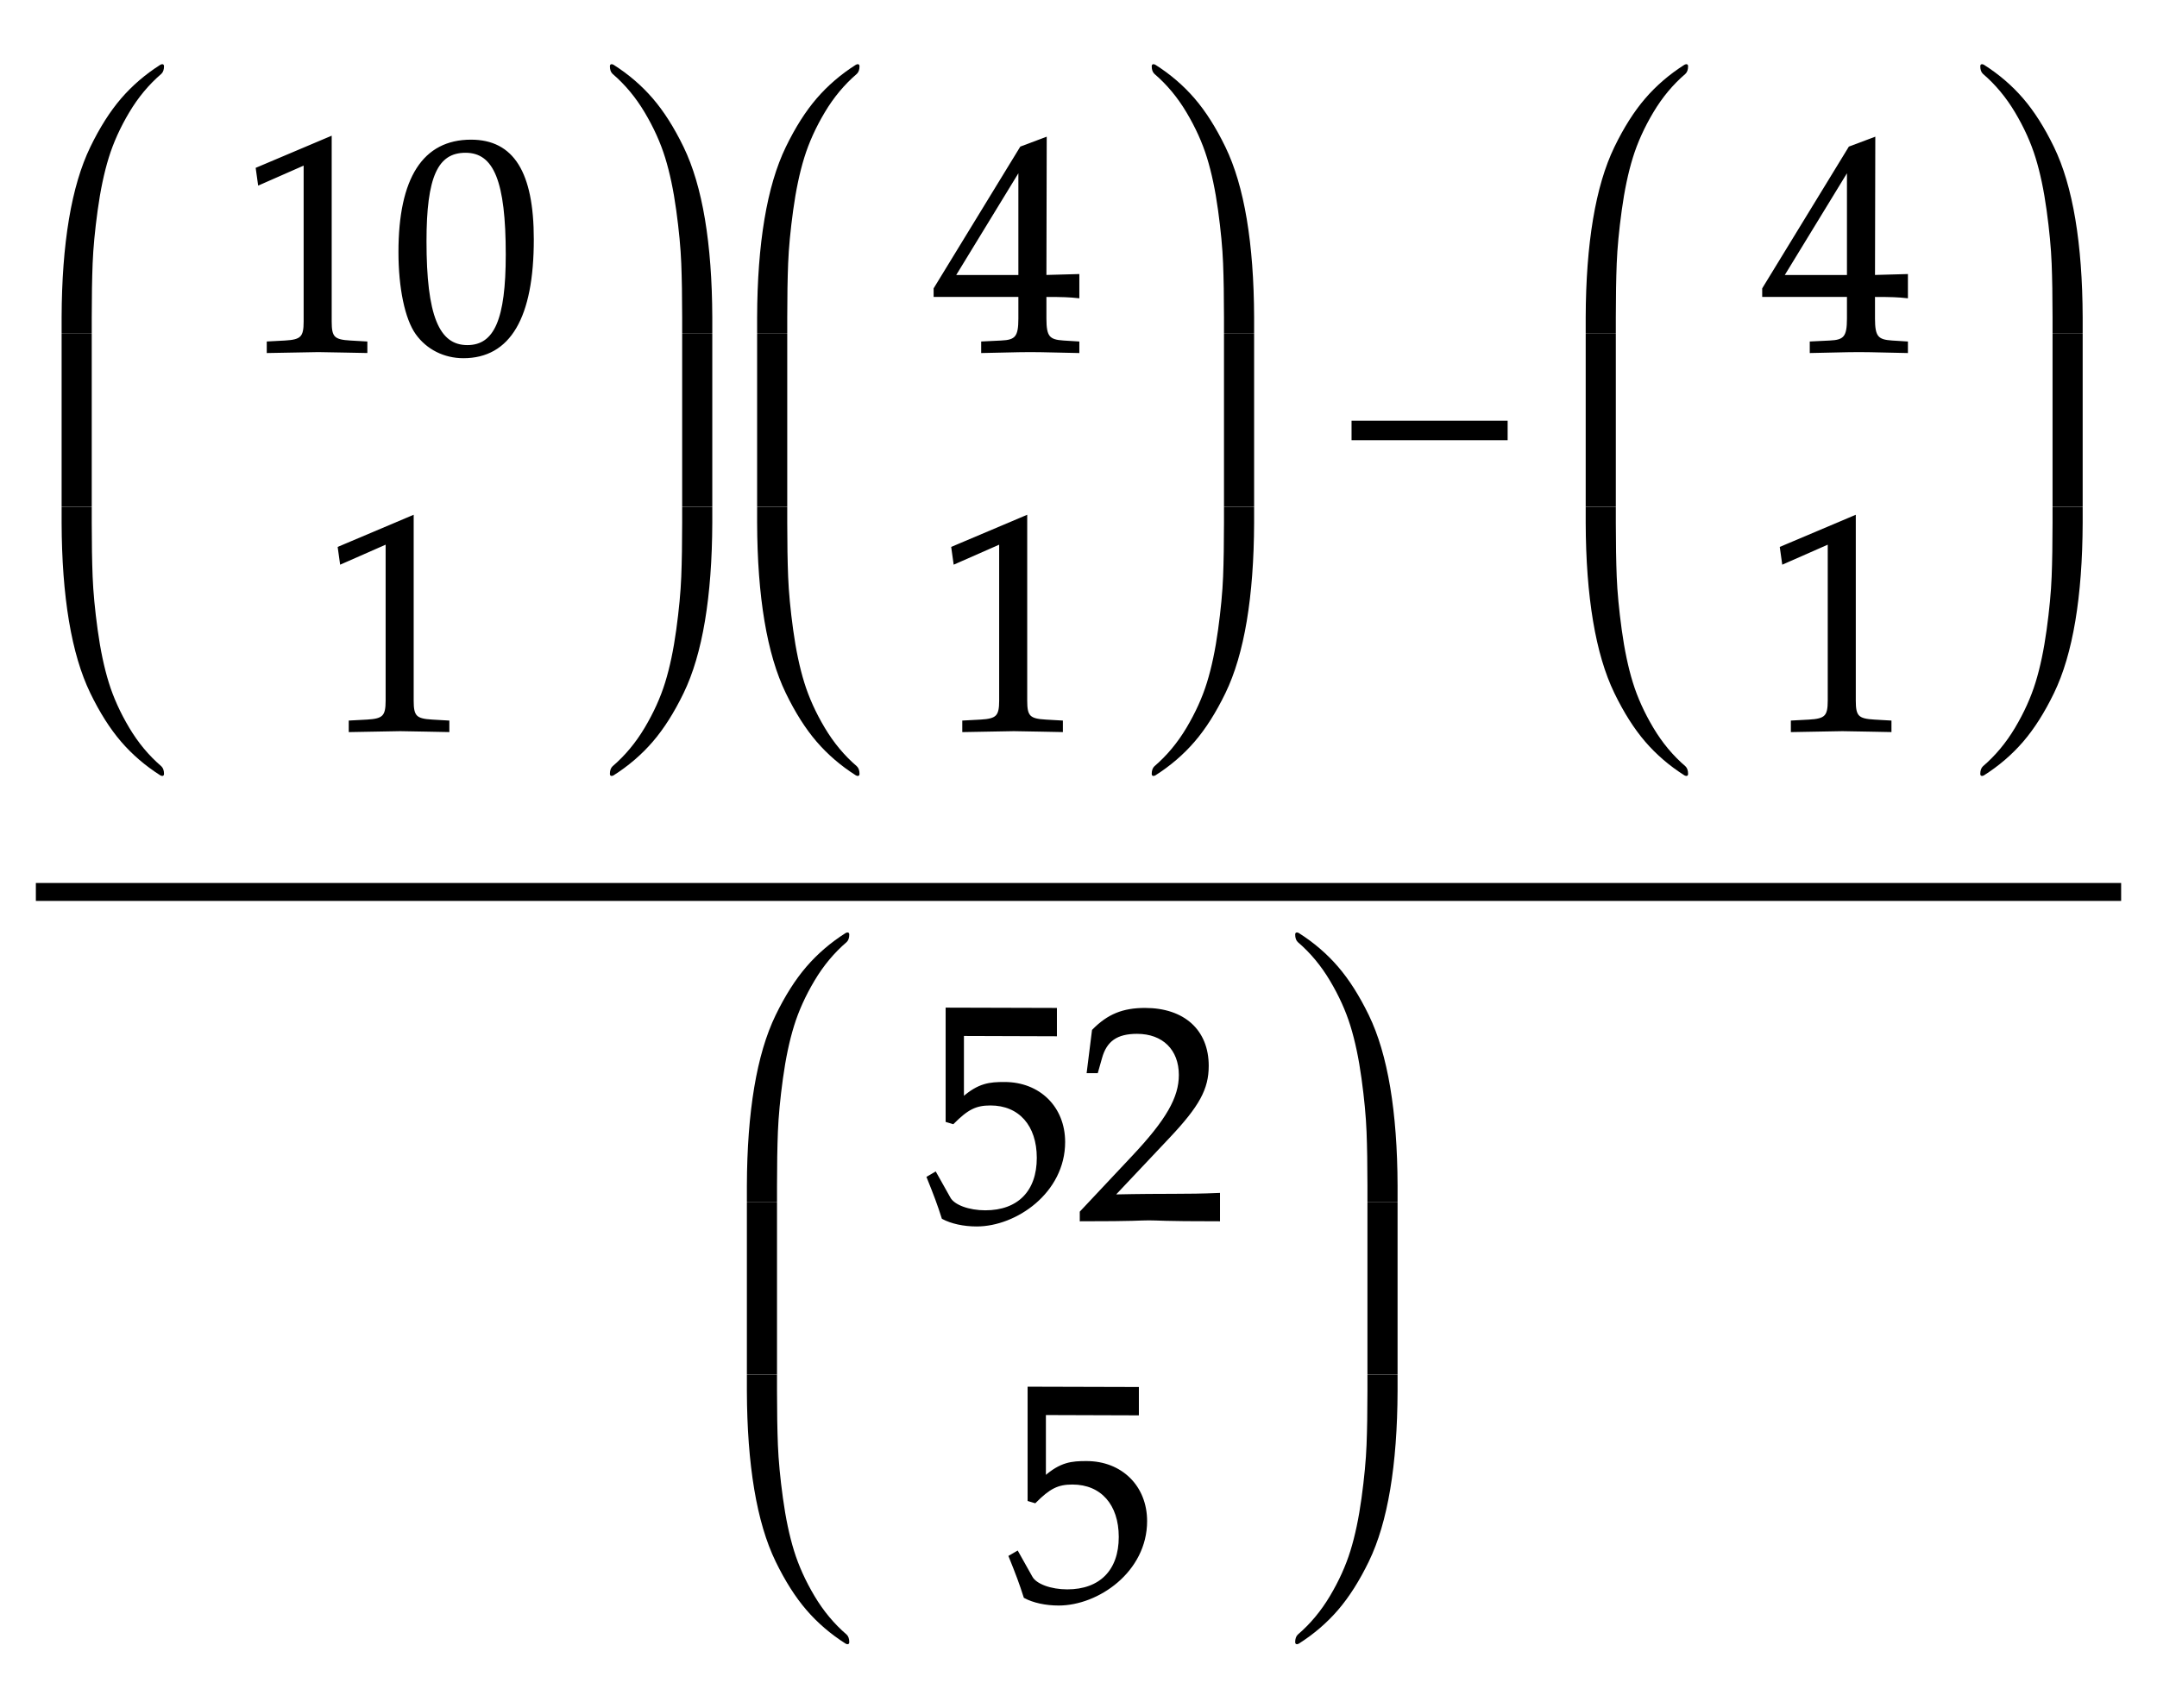 ﻿<svg xmlns="http://www.w3.org/2000/svg" width="120.286" height="95.286" style="width:120.286px;height:95.286px;font-family:Asana-Math, Asana;background:transparent;"><g><g><g><g><g><g><g><g><g style="transform:matrix(1,0,0,1,13.312,19.571);"><path d="M418 -3L418 27L366 30C311 33 301 44 301 96L301 700L60 598L67 548L217 614L217 96C217 44 206 33 152 30L96 27L96 -3C250 0 250 0 261 0C292 0 402 -3 418 -3ZM762 689C607 689 528 566 528 324C528 207 549 106 584 57C619 8 675 -20 737 -20C888 -20 964 110 964 366C964 585 899 689 762 689ZM744 654C841 654 880 556 880 316C880 103 842 15 750 15C653 15 612 116 612 360C612 571 649 654 744 654Z" stroke="rgb(0, 0, 0)" stroke-width="8" fill="rgb(0, 0, 0)" style="transform:matrix(0.017,0,0,-0.017,0,0);"></path></g></g></g><g><g><g style="transform:matrix(1,0,0,1,17.884,40.714);"><path d="M418 -3L418 27L366 30C311 33 301 44 301 96L301 700L60 598L67 548L217 614L217 96C217 44 206 33 152 30L96 27L96 -3C250 0 250 0 261 0C292 0 402 -3 418 -3Z" stroke="rgb(0, 0, 0)" stroke-width="8" fill="rgb(0, 0, 0)" style="transform:matrix(0.017,0,0,-0.017,0,0);"></path></g></g></g><svg x="2.536" style="overflow:visible;" y="2" height="42.857" width="8.5"><path d=" M 6.61 1.70 q 0.00 -0.12 -0.10 -0.12 q -0.03 0.00 -0.10 0.03 q -1.26 0.80 -2.19 1.88 t -1.72 2.71 t -1.19 4.02 t -0.41 5.48 v 0.90 h 1.68 v -0.90 q 0.00 -1.73 0.05 -3.01 t 0.28 -2.96 t 0.62 -2.94 t 1.14 -2.52 t 1.79 -2.15 q 0.15 -0.14 0.15 -0.43 z   M 0.90 16.61 v 9.64 h 1.68 v -9.64 z" style="fill:rgb(0, 0, 0);stroke-width:1px;stroke:none;"></path><path d=" M 6.61 41.16 q 0.00 0.12 -0.10 0.12 q -0.03 0.00 -0.10 -0.03 q -1.26 -0.80 -2.19 -1.88 t -1.72 -2.71 t -1.19 -4.02 t -0.41 -5.48 v -0.90 h 1.68 v 0.90 q 0.00 1.73 0.05 3.01 t 0.28 2.96 t 0.62 2.94 t 1.14 2.52 t 1.79 2.15 q 0.15 0.14 0.15 0.43 z" style="fill:rgb(0, 0, 0);stroke-width:1px;stroke:none;"></path></svg><svg x="32.821" style="overflow:visible;" y="2" height="42.857" width="8.5"><path d=" M 1.19 1.70 q 0.00 -0.12 0.10 -0.12 q 0.03 0.00 0.10 0.03 q 1.26 0.80 2.19 1.88 t 1.72 2.71 t 1.19 4.02 t 0.41 5.48 v 0.90 h -1.68 v -0.90 q 0.00 -1.73 -0.05 -3.01 t -0.28 -2.96 t -0.62 -2.94 t -1.14 -2.52 t -1.79 -2.15 q -0.15 -0.14 -0.15 -0.43 z  M 6.90 16.61 v 9.64 h -1.68 v -9.64 z" style="fill:rgb(0, 0, 0);stroke-width:1px;stroke:none;"></path><path d=" M 1.19 41.16 q 0.00 0.12 0.10 0.12 q 0.03 0.00 0.10 -0.03 q 1.26 -0.80 2.19 -1.88 t 1.72 -2.71 t 1.19 -4.02 t 0.41 -5.48 v -0.90 h -1.68 v 0.90 q 0.00 1.73 -0.05 3.01 t -0.28 2.96 t -0.62 2.94 t -1.14 2.52 t -1.79 2.15 q -0.15 0.14 -0.15 0.43 z" style="fill:rgb(0, 0, 0);stroke-width:1px;stroke:none;"></path></svg></g><g><g><g><g style="transform:matrix(1,0,0,1,52.098,19.571);"><path d="M280 181L280 106C280 46 269 32 220 30L158 27L158 -3C291 0 291 0 315 0C339 0 339 0 472 -3L472 27L424 30C375 33 364 46 364 106L364 181C423 181 444 180 472 177L472 248L364 245L365 697L285 667L2 204L2 181ZM280 245L65 245L280 597Z" stroke="rgb(0, 0, 0)" stroke-width="8" fill="rgb(0, 0, 0)" style="transform:matrix(0.017,0,0,-0.017,0,0);"></path></g></g></g><g><g><g style="transform:matrix(1,0,0,1,52.098,40.714);"><path d="M418 -3L418 27L366 30C311 33 301 44 301 96L301 700L60 598L67 548L217 614L217 96C217 44 206 33 152 30L96 27L96 -3C250 0 250 0 261 0C292 0 402 -3 418 -3Z" stroke="rgb(0, 0, 0)" stroke-width="8" fill="rgb(0, 0, 0)" style="transform:matrix(0.017,0,0,-0.017,0,0);"></path></g></g></g><svg x="41.321" style="overflow:visible;" y="2" height="42.857" width="8.5"><path d=" M 6.61 1.70 q 0.00 -0.12 -0.10 -0.12 q -0.03 0.00 -0.10 0.03 q -1.26 0.80 -2.19 1.88 t -1.72 2.71 t -1.19 4.02 t -0.41 5.48 v 0.90 h 1.68 v -0.90 q 0.00 -1.73 0.05 -3.01 t 0.28 -2.96 t 0.62 -2.94 t 1.14 -2.52 t 1.79 -2.15 q 0.15 -0.14 0.15 -0.43 z   M 0.90 16.61 v 9.64 h 1.68 v -9.64 z" style="fill:rgb(0, 0, 0);stroke-width:1px;stroke:none;"></path><path d=" M 6.61 41.16 q 0.00 0.12 -0.10 0.12 q -0.03 0.00 -0.10 -0.03 q -1.26 -0.80 -2.19 -1.88 t -1.72 -2.71 t -1.19 -4.02 t -0.41 -5.48 v -0.90 h 1.68 v 0.90 q 0.00 1.73 0.05 3.01 t 0.28 2.96 t 0.62 2.94 t 1.14 2.52 t 1.79 2.15 q 0.15 0.14 0.15 0.43 z" style="fill:rgb(0, 0, 0);stroke-width:1px;stroke:none;"></path></svg><svg x="63.036" style="overflow:visible;" y="2" height="42.857" width="8.5"><path d=" M 1.19 1.70 q 0.00 -0.12 0.10 -0.12 q 0.03 0.00 0.10 0.03 q 1.26 0.80 2.19 1.88 t 1.72 2.71 t 1.19 4.02 t 0.41 5.48 v 0.90 h -1.68 v -0.90 q 0.00 -1.73 -0.05 -3.01 t -0.28 -2.96 t -0.62 -2.94 t -1.14 -2.52 t -1.79 -2.15 q -0.15 -0.14 -0.15 -0.43 z  M 6.90 16.61 v 9.64 h -1.68 v -9.64 z" style="fill:rgb(0, 0, 0);stroke-width:1px;stroke:none;"></path><path d=" M 1.19 41.16 q 0.00 0.12 0.10 0.12 q 0.03 0.00 0.10 -0.03 q 1.26 -0.80 2.19 -1.88 t 1.72 -2.71 t 1.19 -4.02 t 0.41 -5.48 v -0.90 h -1.68 v 0.90 q 0.00 1.73 -0.05 3.01 t -0.28 2.96 t -0.62 2.94 t -1.14 2.52 t -1.79 2.15 q -0.15 0.14 -0.15 0.43 z" style="fill:rgb(0, 0, 0);stroke-width:1px;stroke:none;"></path></svg></g><g style="transform:matrix(1,0,0,1,74.571,28.616);"><path d="M555 243L555 299L51 299L51 243Z" stroke="rgb(0, 0, 0)" stroke-width="8" fill="rgb(0, 0, 0)" style="transform:matrix(0.017,0,0,-0.017,0,0);"></path></g><g><g><g><g style="transform:matrix(1,0,0,1,98.304,19.571);"><path d="M280 181L280 106C280 46 269 32 220 30L158 27L158 -3C291 0 291 0 315 0C339 0 339 0 472 -3L472 27L424 30C375 33 364 46 364 106L364 181C423 181 444 180 472 177L472 248L364 245L365 697L285 667L2 204L2 181ZM280 245L65 245L280 597Z" stroke="rgb(0, 0, 0)" stroke-width="8" fill="rgb(0, 0, 0)" style="transform:matrix(0.017,0,0,-0.017,0,0);"></path></g></g></g><g><g><g style="transform:matrix(1,0,0,1,98.304,40.714);"><path d="M418 -3L418 27L366 30C311 33 301 44 301 96L301 700L60 598L67 548L217 614L217 96C217 44 206 33 152 30L96 27L96 -3C250 0 250 0 261 0C292 0 402 -3 418 -3Z" stroke="rgb(0, 0, 0)" stroke-width="8" fill="rgb(0, 0, 0)" style="transform:matrix(0.017,0,0,-0.017,0,0);"></path></g></g></g><svg x="87.527" style="overflow:visible;" y="2" height="42.857" width="8.5"><path d=" M 6.61 1.70 q 0.00 -0.12 -0.10 -0.12 q -0.03 0.00 -0.10 0.03 q -1.26 0.80 -2.19 1.88 t -1.72 2.71 t -1.19 4.02 t -0.41 5.48 v 0.90 h 1.68 v -0.90 q 0.00 -1.73 0.05 -3.01 t 0.28 -2.96 t 0.62 -2.94 t 1.14 -2.52 t 1.79 -2.15 q 0.15 -0.14 0.15 -0.43 z   M 0.90 16.61 v 9.64 h 1.68 v -9.64 z" style="fill:rgb(0, 0, 0);stroke-width:1px;stroke:none;"></path><path d=" M 6.61 41.16 q 0.00 0.12 -0.10 0.12 q -0.03 0.00 -0.10 -0.03 q -1.26 -0.80 -2.19 -1.88 t -1.72 -2.71 t -1.19 -4.02 t -0.41 -5.48 v -0.90 h 1.68 v 0.90 q 0.00 1.73 0.05 3.01 t 0.28 2.96 t 0.62 2.94 t 1.14 2.52 t 1.79 2.15 q 0.15 0.14 0.15 0.43 z" style="fill:rgb(0, 0, 0);stroke-width:1px;stroke:none;"></path></svg><svg x="109.241" style="overflow:visible;" y="2" height="42.857" width="8.5"><path d=" M 1.19 1.70 q 0.00 -0.12 0.10 -0.12 q 0.03 0.00 0.10 0.03 q 1.26 0.80 2.19 1.88 t 1.72 2.71 t 1.19 4.02 t 0.41 5.48 v 0.90 h -1.68 v -0.90 q 0.00 -1.73 -0.05 -3.01 t -0.28 -2.96 t -0.62 -2.94 t -1.14 -2.52 t -1.79 -2.15 q -0.15 -0.14 -0.15 -0.43 z  M 6.90 16.61 v 9.64 h -1.68 v -9.64 z" style="fill:rgb(0, 0, 0);stroke-width:1px;stroke:none;"></path><path d=" M 1.19 41.16 q 0.00 0.12 0.10 0.12 q 0.03 0.00 0.10 -0.03 q 1.26 -0.80 2.19 -1.88 t 1.72 -2.71 t 1.19 -4.02 t 0.41 -5.48 v -0.90 h -1.68 v 0.90 q 0.00 1.73 -0.05 3.01 t -0.28 2.96 t -0.62 2.94 t -1.14 2.52 t -1.79 2.15 q -0.15 0.14 -0.15 0.43 z" style="fill:rgb(0, 0, 0);stroke-width:1px;stroke:none;"></path></svg></g></g></g><g><g><g><g><g><g style="transform:matrix(1,0,0,1,51.527,68);"><path d="M459 253C459 366 378 446 264 446C216 446 180 443 127 396L127 605L432 604L432 689L75 690L75 322L95 316C142 363 169 377 218 377C314 377 374 309 374 201C374 90 310 25 201 25C147 25 97 43 83 69L37 151L13 137C36 80 48 48 62 4C90 -11 130 -20 173 -20C301 -20 459 89 459 253ZM515 23L515 -3C702 -3 702 0 738 0C774 0 774 -3 967 -3L967 82C852 77 806 81 621 77L803 270C900 373 930 428 930 503C930 618 852 689 725 689C653 689 604 669 555 619L538 483L567 483L580 529C596 587 632 612 699 612C785 612 840 558 840 473C840 398 798 324 685 204Z" stroke="rgb(0, 0, 0)" stroke-width="8" fill="rgb(0, 0, 0)" style="transform:matrix(0.017,0,0,-0.017,0,0);"></path></g></g></g><g><g><g style="transform:matrix(1,0,0,1,56.098,89.143);"><path d="M459 253C459 366 378 446 264 446C216 446 180 443 127 396L127 605L432 604L432 689L75 690L75 322L95 316C142 363 169 377 218 377C314 377 374 309 374 201C374 90 310 25 201 25C147 25 97 43 83 69L37 151L13 137C36 80 48 48 62 4C90 -11 130 -20 173 -20C301 -20 459 89 459 253Z" stroke="rgb(0, 0, 0)" stroke-width="8" fill="rgb(0, 0, 0)" style="transform:matrix(0.017,0,0,-0.017,0,0);"></path></g></g></g><svg x="40.75" style="overflow:visible;" y="50.429" height="42.857" width="8.5"><path d=" M 6.61 1.70 q 0.00 -0.12 -0.10 -0.12 q -0.03 0.00 -0.10 0.03 q -1.26 0.80 -2.19 1.88 t -1.72 2.71 t -1.19 4.02 t -0.41 5.48 v 0.90 h 1.68 v -0.90 q 0.00 -1.73 0.05 -3.01 t 0.28 -2.96 t 0.62 -2.94 t 1.14 -2.52 t 1.79 -2.15 q 0.15 -0.14 0.15 -0.43 z   M 0.90 16.61 v 9.64 h 1.68 v -9.64 z" style="fill:rgb(0, 0, 0);stroke-width:1px;stroke:none;"></path><path d=" M 6.61 41.16 q 0.00 0.12 -0.10 0.12 q -0.03 0.00 -0.10 -0.03 q -1.26 -0.80 -2.19 -1.88 t -1.72 -2.71 t -1.19 -4.02 t -0.41 -5.48 v -0.90 h 1.68 v 0.90 q 0.00 1.73 0.05 3.01 t 0.28 2.96 t 0.62 2.94 t 1.14 2.52 t 1.79 2.15 q 0.15 0.14 0.15 0.43 z" style="fill:rgb(0, 0, 0);stroke-width:1px;stroke:none;"></path></svg><svg x="71.036" style="overflow:visible;" y="50.429" height="42.857" width="8.5"><path d=" M 1.19 1.70 q 0.00 -0.12 0.10 -0.12 q 0.03 0.00 0.10 0.03 q 1.26 0.80 2.19 1.88 t 1.72 2.71 t 1.19 4.02 t 0.41 5.48 v 0.90 h -1.68 v -0.90 q 0.00 -1.73 -0.05 -3.01 t -0.28 -2.96 t -0.62 -2.94 t -1.14 -2.52 t -1.79 -2.15 q -0.15 -0.14 -0.15 -0.43 z  M 6.90 16.61 v 9.64 h -1.68 v -9.64 z" style="fill:rgb(0, 0, 0);stroke-width:1px;stroke:none;"></path><path d=" M 1.19 41.16 q 0.00 0.12 0.10 0.12 q 0.03 0.00 0.10 -0.03 q 1.26 -0.80 2.19 -1.88 t 1.72 -2.71 t 1.19 -4.02 t 0.41 -5.48 v -0.90 h -1.68 v 0.90 q 0.00 1.73 -0.05 3.01 t -0.28 2.96 t -0.62 2.94 t -1.14 2.52 t -1.79 2.15 q -0.15 0.14 -0.15 0.43 z" style="fill:rgb(0, 0, 0);stroke-width:1px;stroke:none;"></path></svg></g></g></g><line style="fill:none;stroke-width:1px;stroke:rgb(0, 0, 0);" x1="2" y1="49.75" x2="118.286" y2="49.75"></line></g></g></g></svg>
